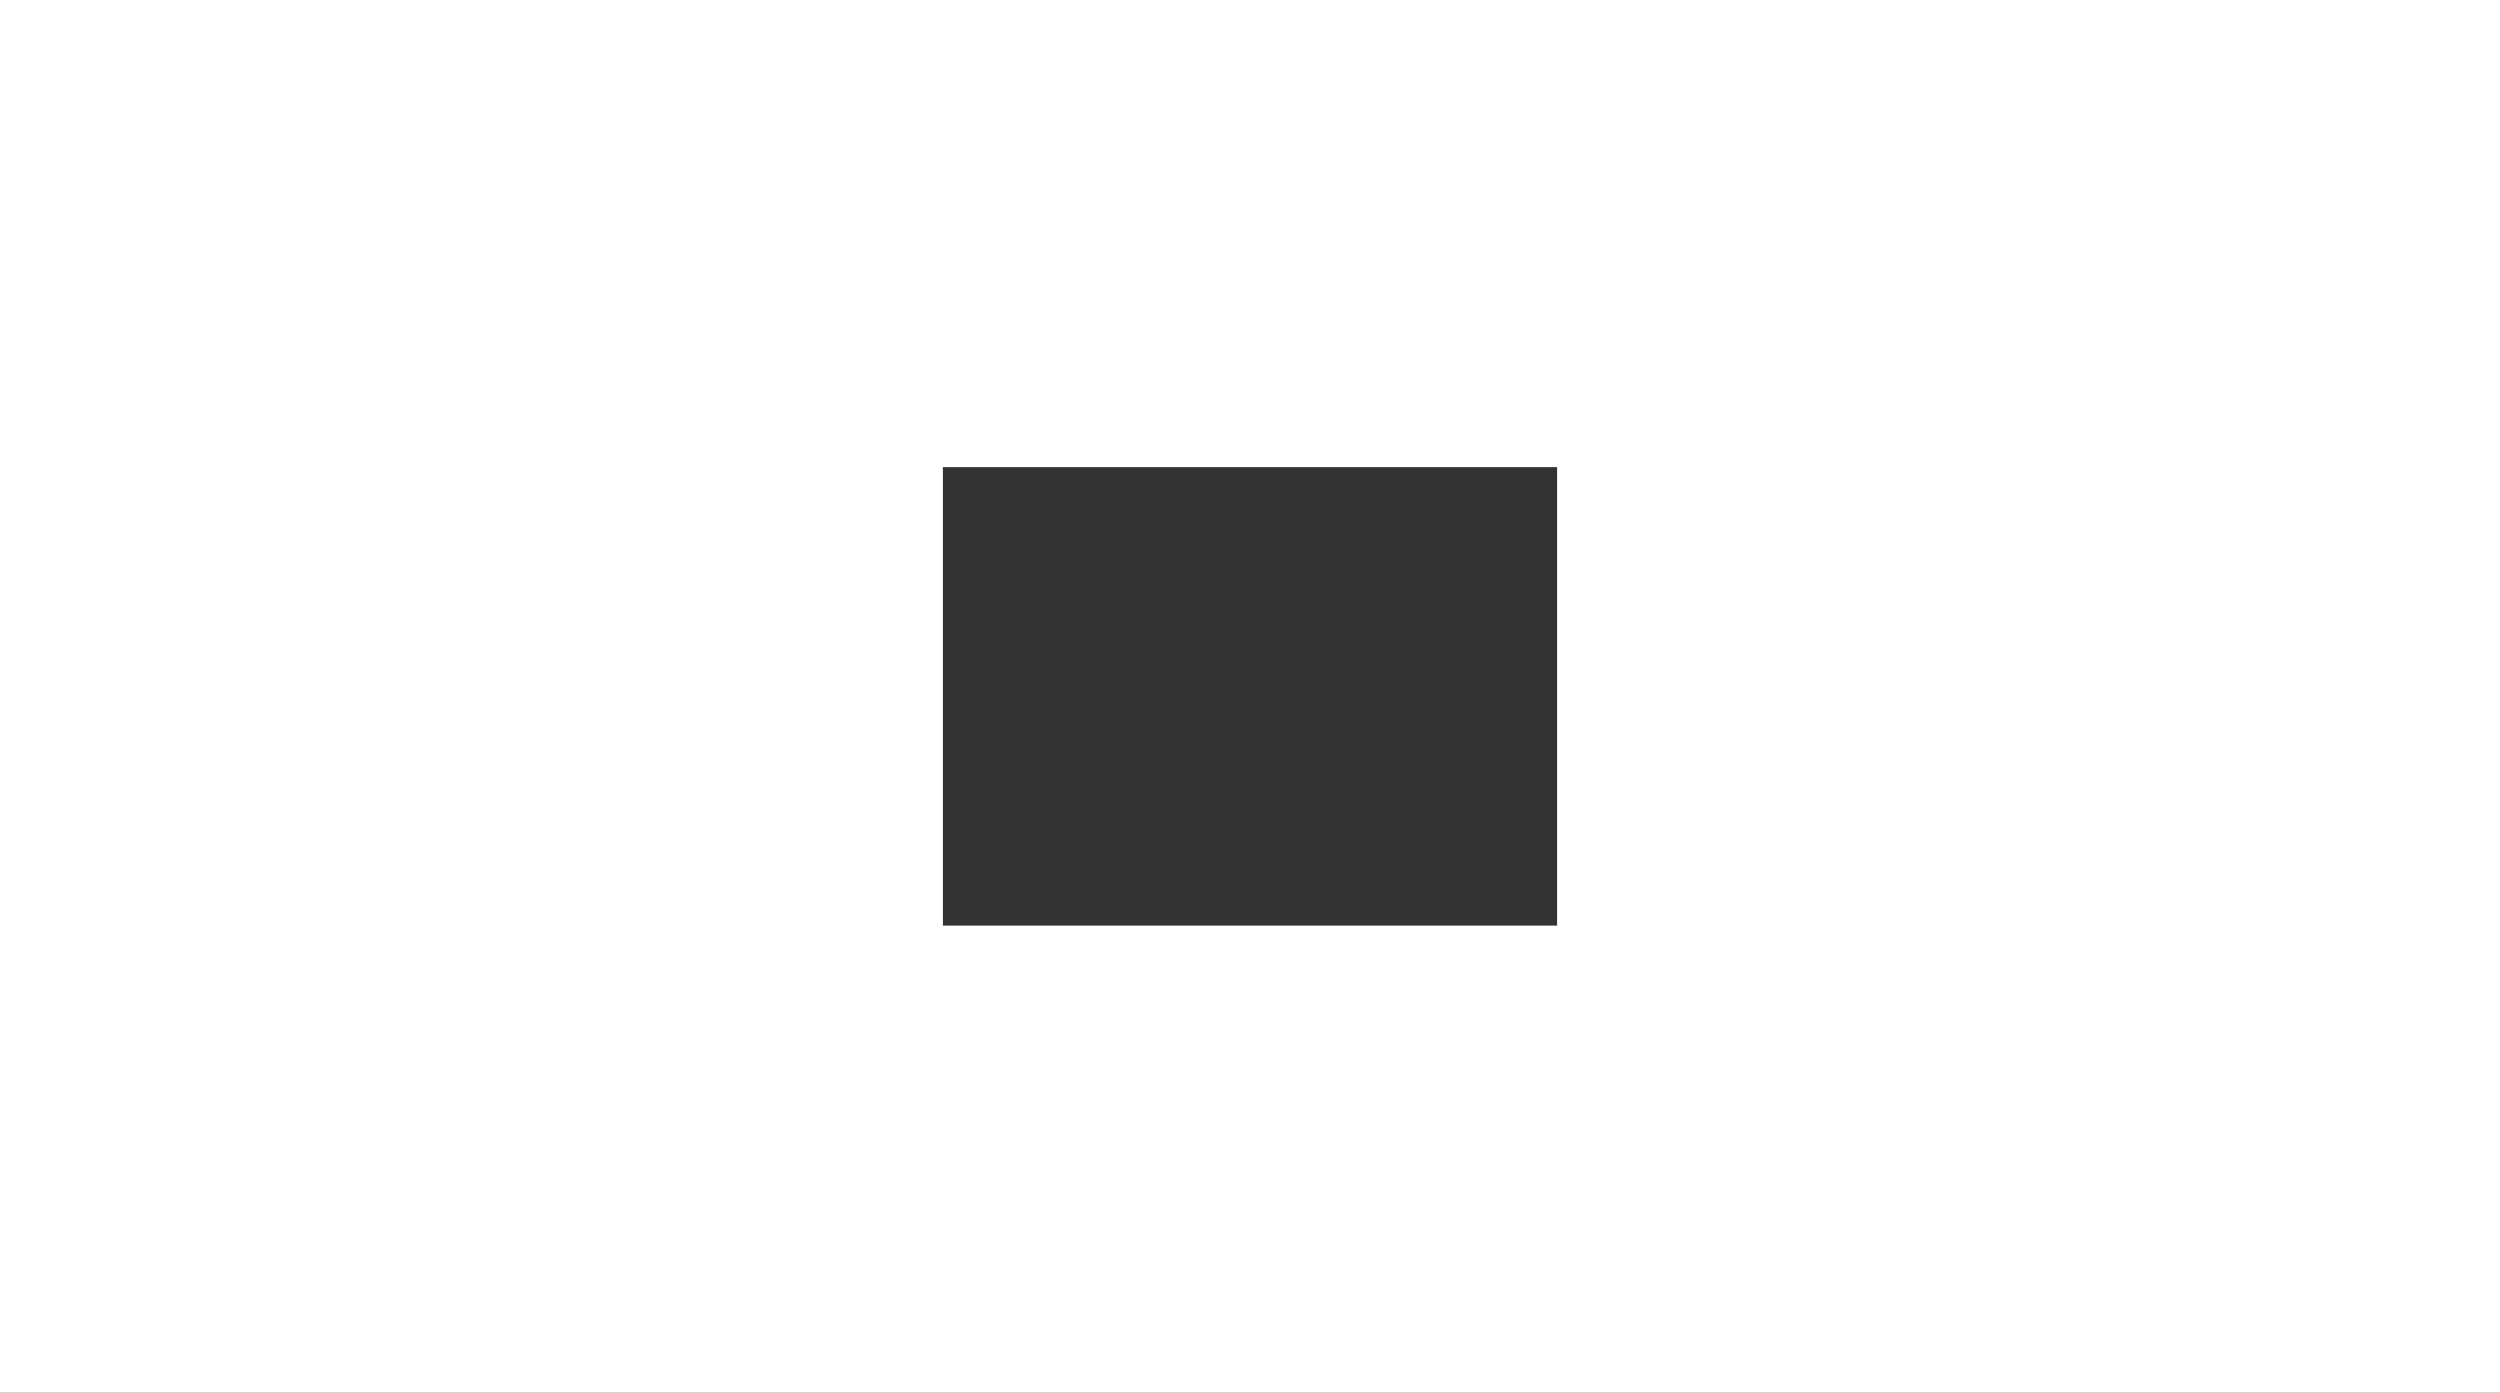 <?xml version="1.0" encoding="UTF-8" standalone="no"?>
<svg xmlns:ffdec="https://www.free-decompiler.com/flash" xmlns:xlink="http://www.w3.org/1999/xlink" ffdec:objectType="shape" height="322.0px" width="578.0px" xmlns="http://www.w3.org/2000/svg">
  <rect width="100%" height="100%" fill="#333333" stroke="none"/>
  <g transform="matrix(1.0, 0.0, 0.0, 1.0, 0.0, 0.0)">
    <path d="M578.0 322.0 L0.0 322.0 0.0 0.0 578.0 0.0 578.0 322.0 M360.0 108.0 L218.0 108.0 218.0 214.0 360.0 214.0 360.0 108.0" fill="#ffffff" fill-rule="evenodd" stroke="none"/>
  </g>
</svg>
